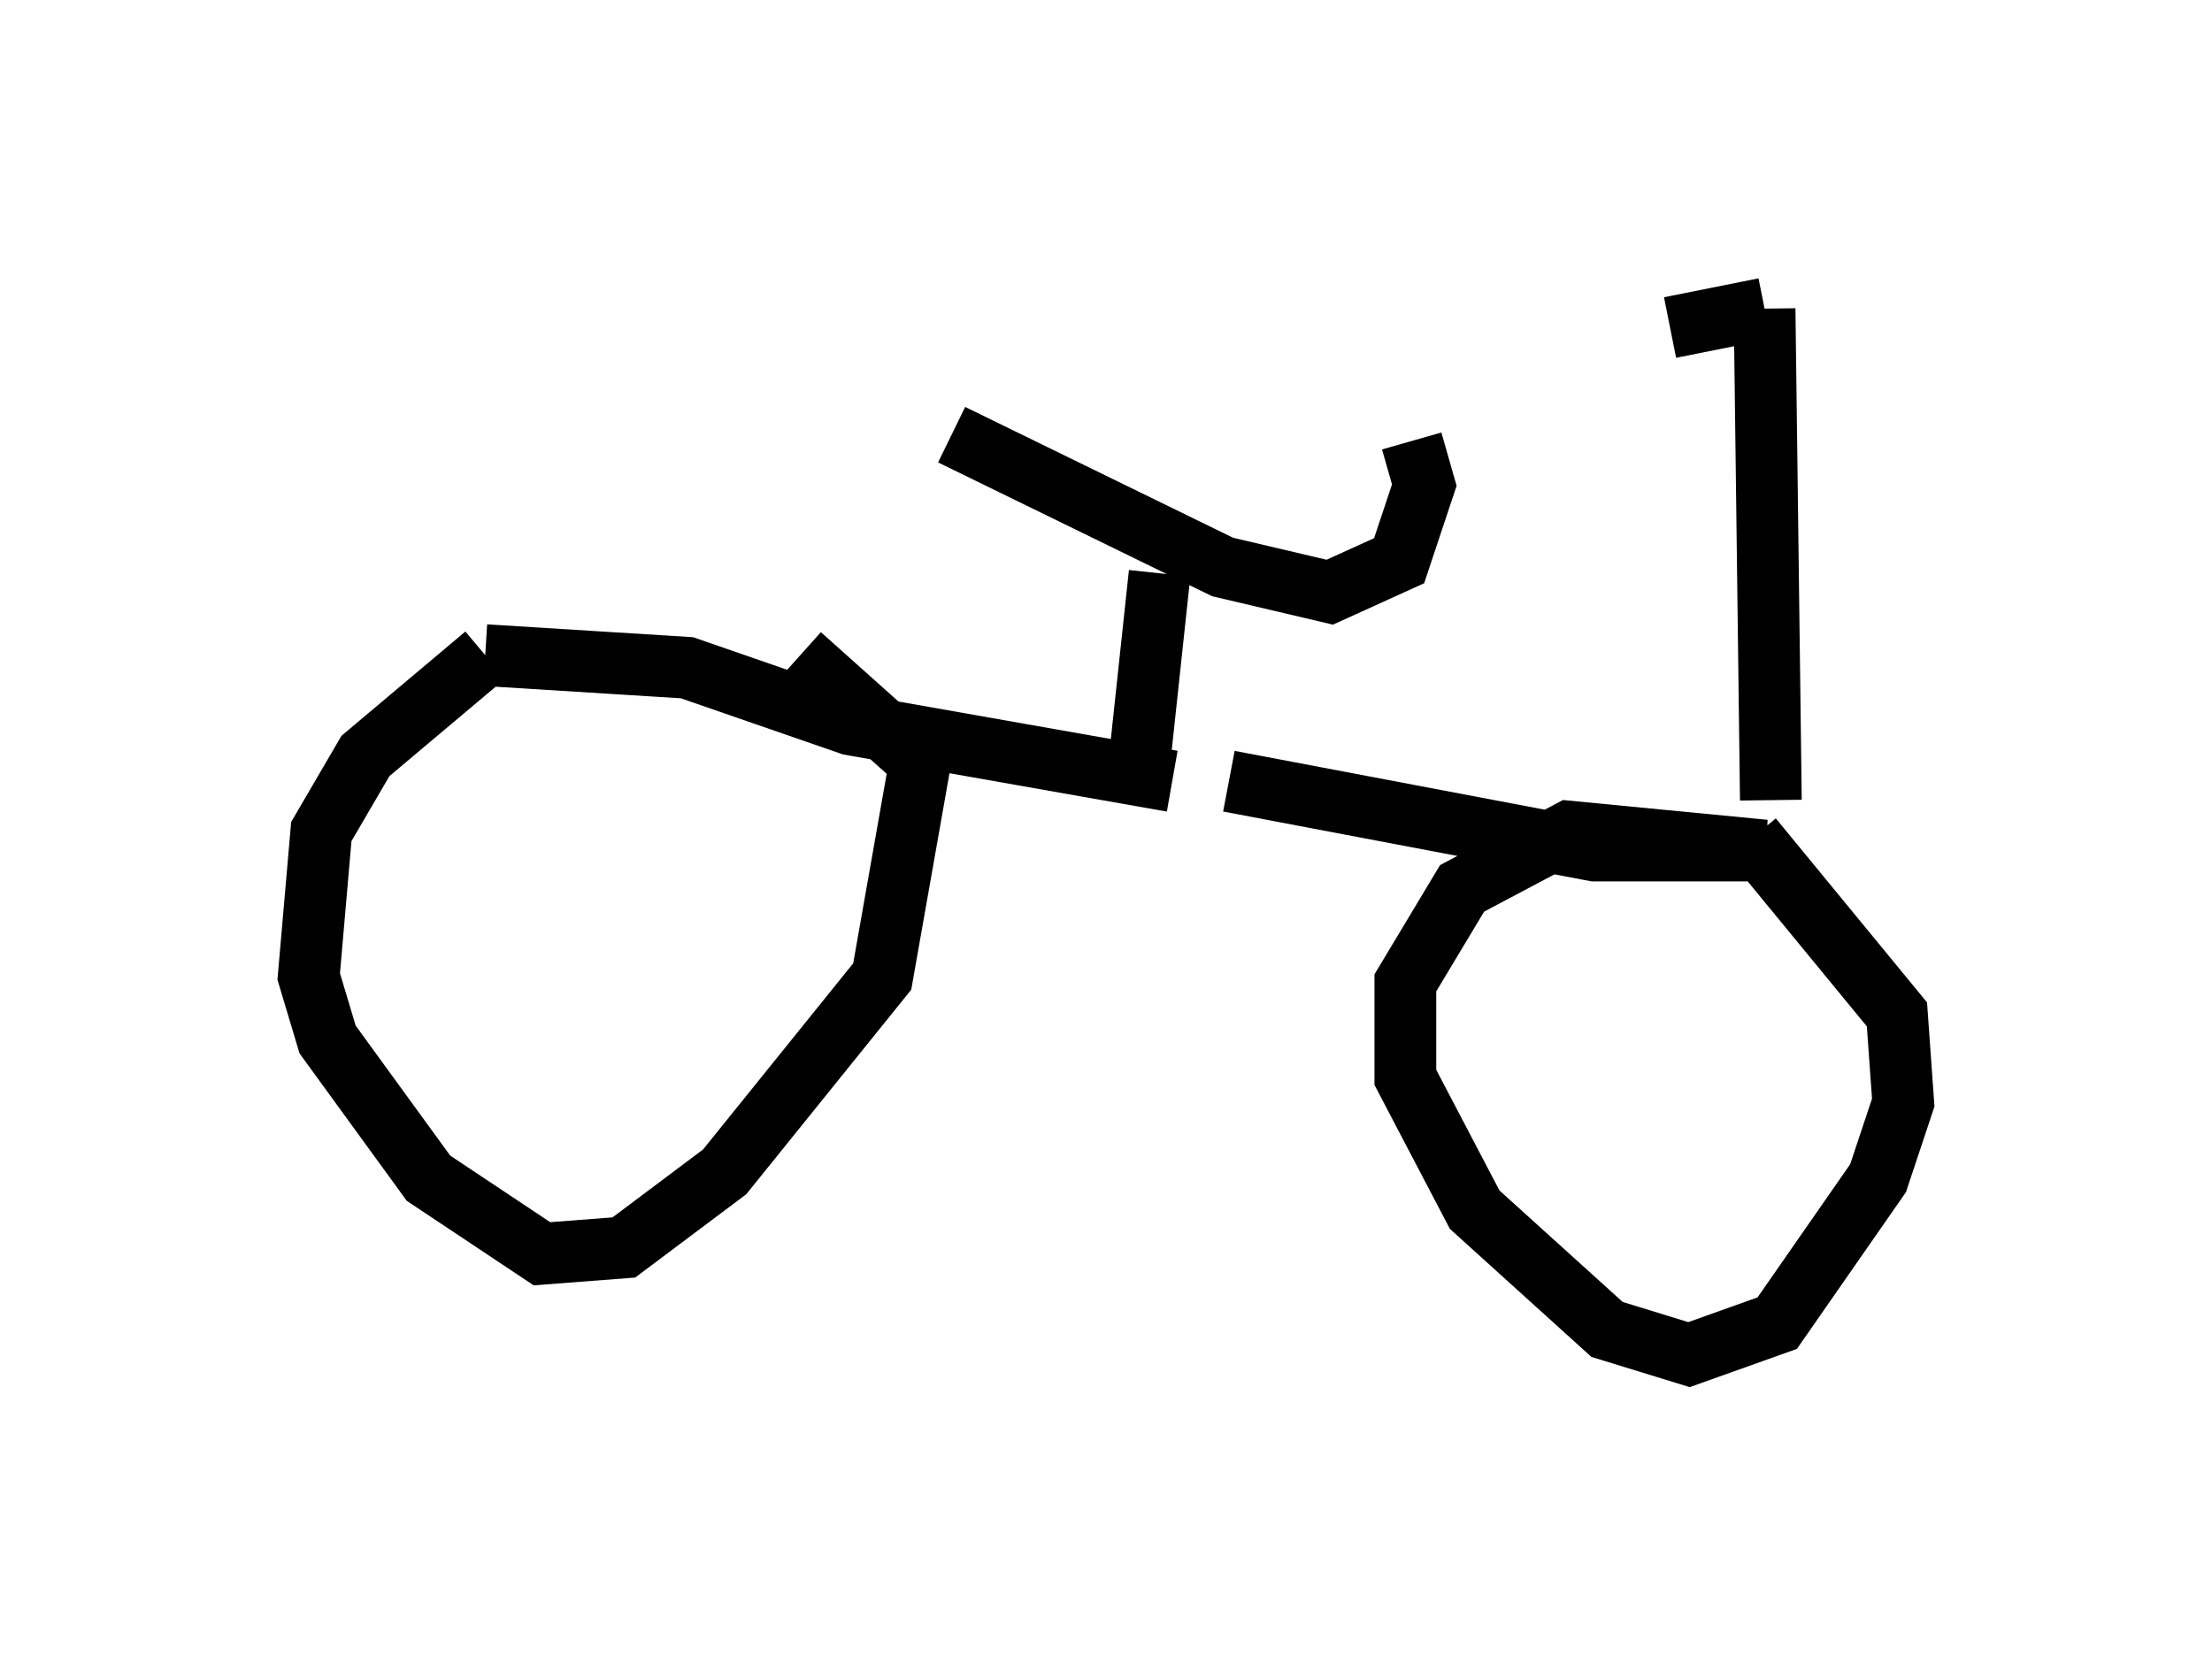 <?xml version="1.0" encoding="utf-8" ?>
<svg baseProfile="full" height="26.946" version="1.1" width="35.827" xmlns="http://www.w3.org/2000/svg" xmlns:ev="http://www.w3.org/2001/xml-events" xmlns:xlink="http://www.w3.org/1999/xlink"><defs /><rect fill="white" height="26.946" width="35.827" x="0" y="0" /><path d="M16.536, 7.144 m6.329, 0.0 l0.204, 0.715 -0.408, 1.225 l-1.123, 0.51 -1.735, -0.408 l-4.39, -2.144 m3.369, 2.246 l-0.306, 2.858 m0.51, 0.51 l-5.206, -0.919 -2.654, -0.919 l-3.267, -0.204 m0.0, 0.0 l-1.94, 1.633 -0.715, 1.225 l-0.204, 2.348 0.306, 1.021 l1.633, 2.246 1.838, 1.225 l1.327, -0.102 1.633, -1.225 l2.552, -3.165 0.613, -3.471 l-1.94, -1.735 m6.942, 2.042 l5.921, 1.123 2.756, 0.0 l-3.165, -0.306 -1.735, 0.919 l-0.919, 1.531 0.0, 1.531 l1.123, 2.144 2.144, 1.94 l1.327, 0.408 1.429, -0.51 l1.633, -2.348 0.408, -1.225 l-0.102, -1.429 -2.348, -2.858 m0.306, -0.613 l-0.102, -7.963 m0.0, 0.0 l-1.531, 0.306 " fill="none" stroke="black" stroke-width="1" /></svg>
